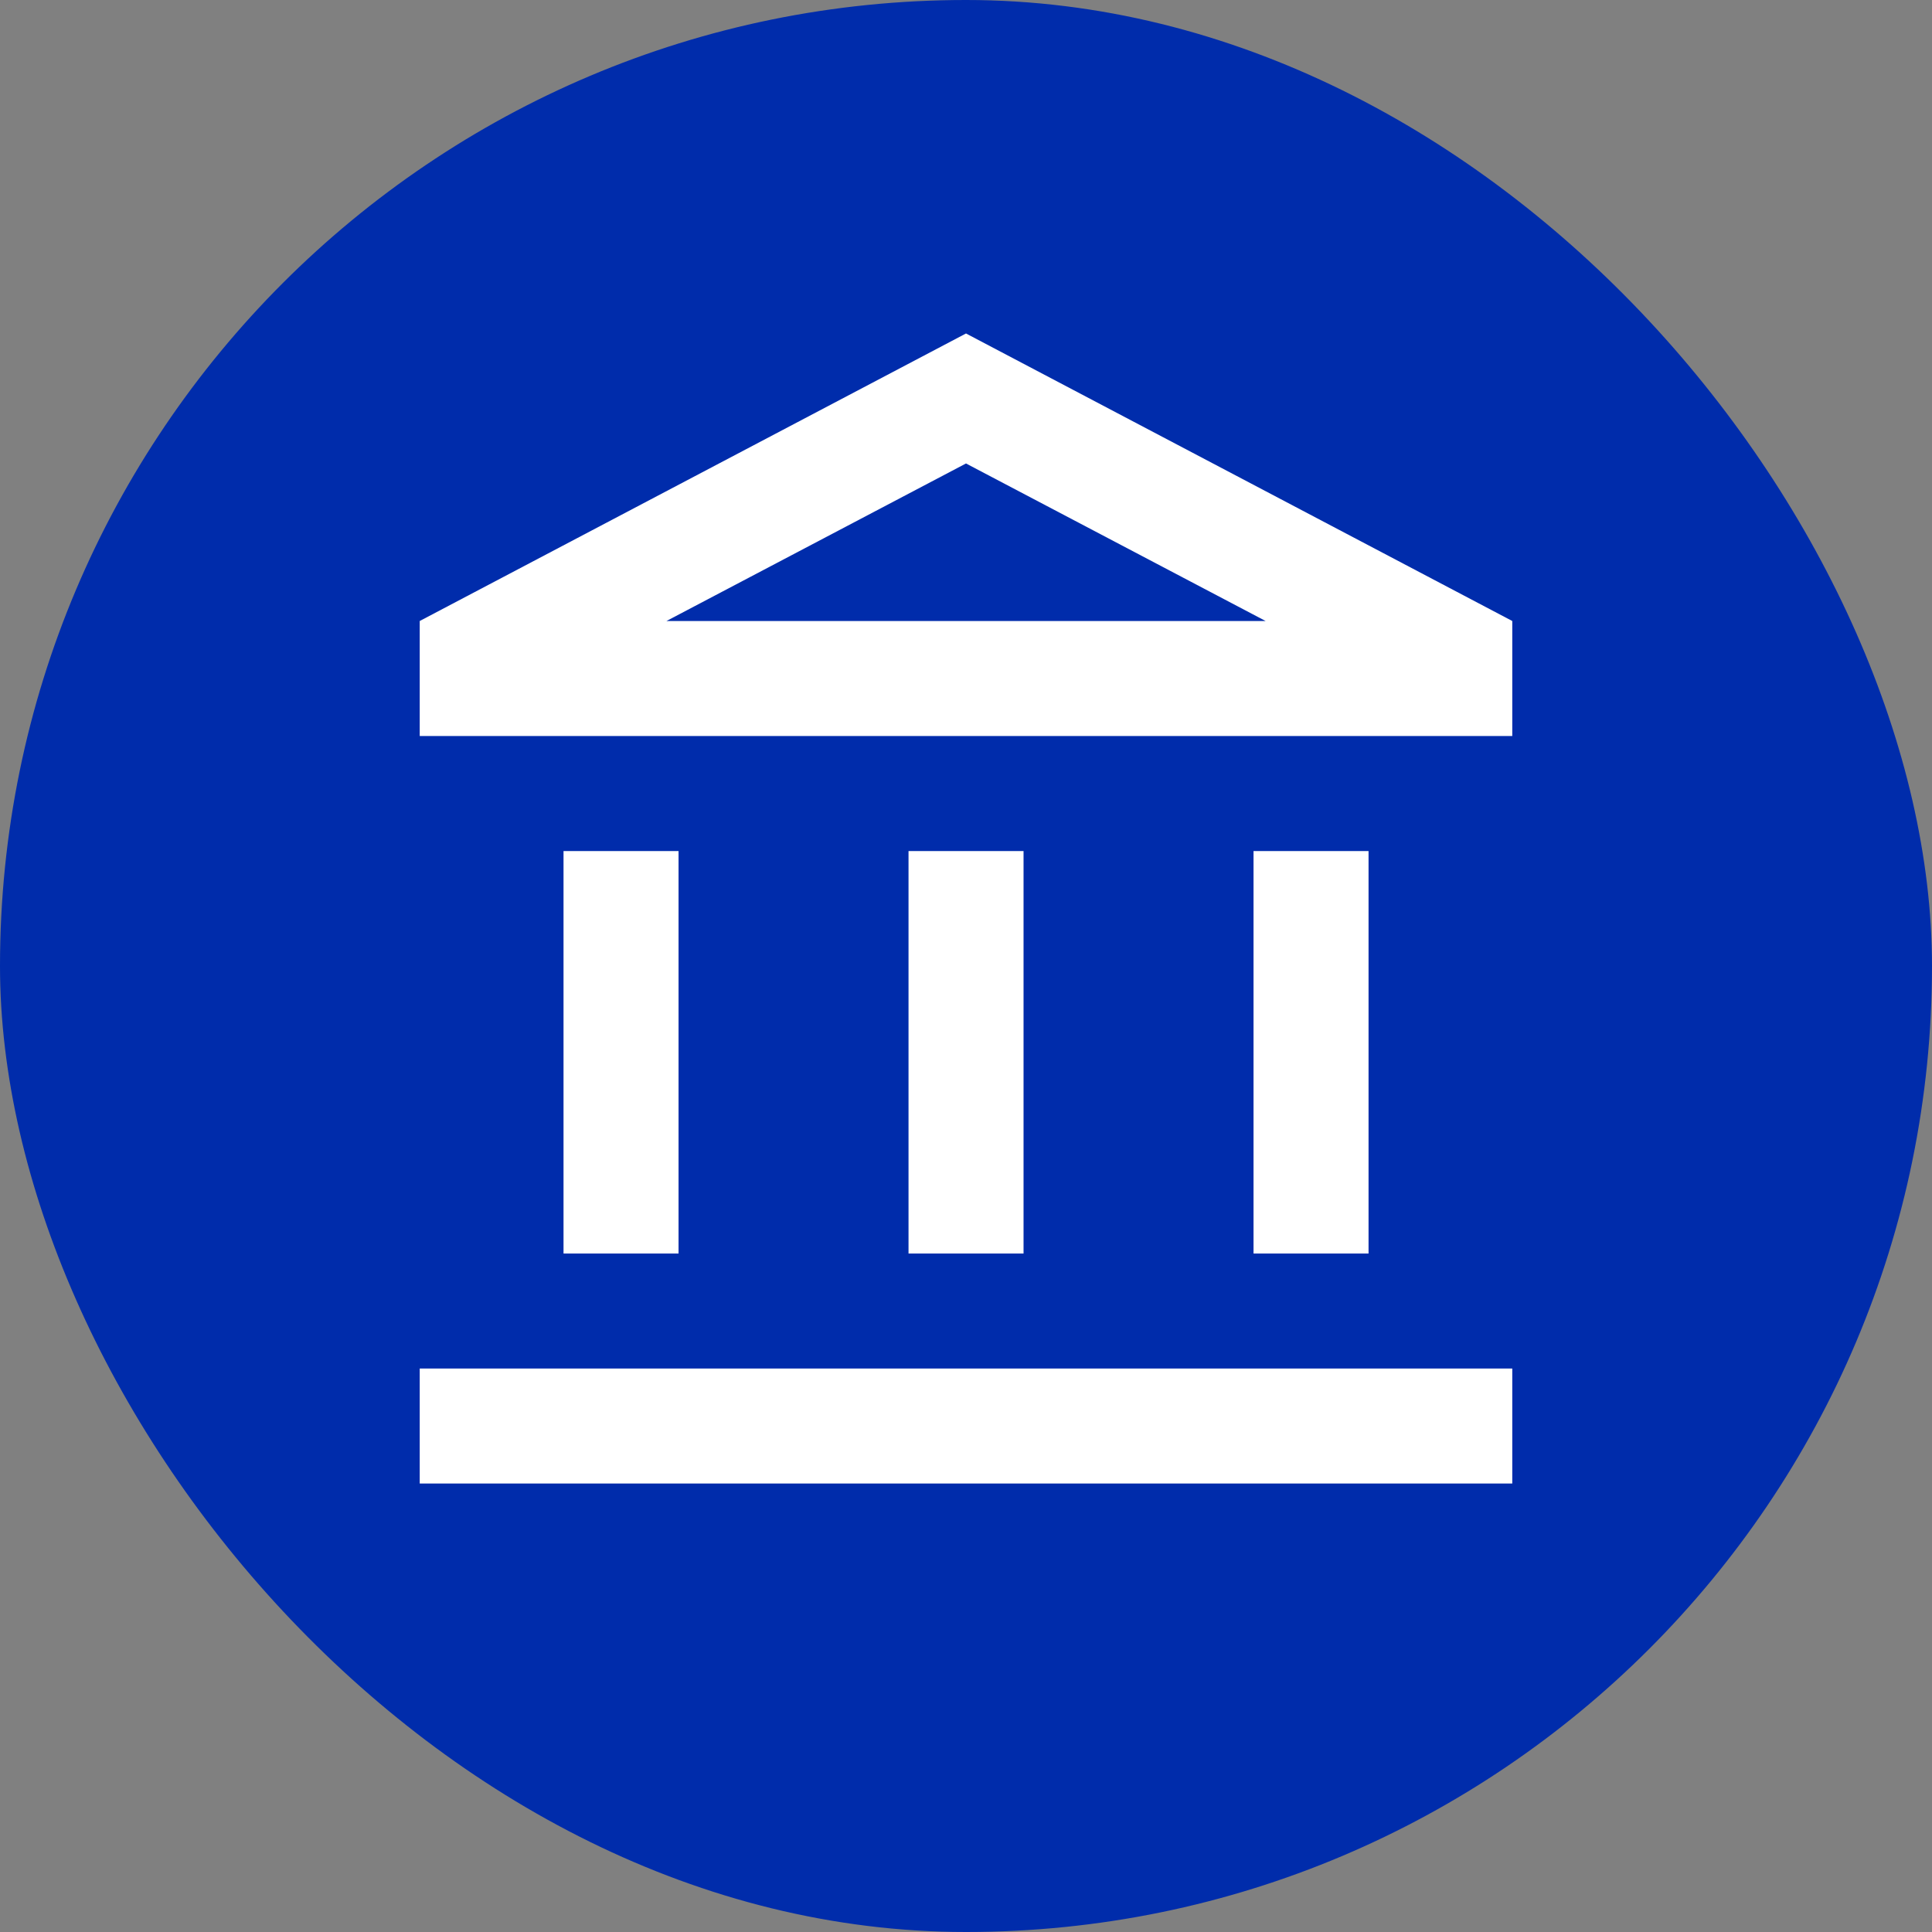 <svg width="28" height="28" viewBox="0 0 28 28" fill="none" xmlns="http://www.w3.org/2000/svg">
<rect x="0" y="0" width="28" height="28" fill="#808080" stroke="none"/>
<rect width="28" height="28" rx="14" fill="#002CAB"/>
<g clip-path="url(#clip0_96_17259)">
<path d="M9.834 12.334H8.167V18.167H9.834V12.334ZM14.834 12.334H13.167V18.167H14.834V12.334ZM21.917 19.834H6.083V21.5H21.917V19.834ZM19.834 12.334H18.167V18.167H19.834V12.334ZM14 6.717L18.342 9H9.659L14 6.717ZM14 4.833L6.083 9V10.667H21.917V9L14 4.833Z" fill="white"/>
</g>
<defs>
<clipPath id="clip0_96_17259">
<rect width="20" height="20" fill="white" transform="translate(4 4)"/>
</clipPath>
</defs>
</svg>
